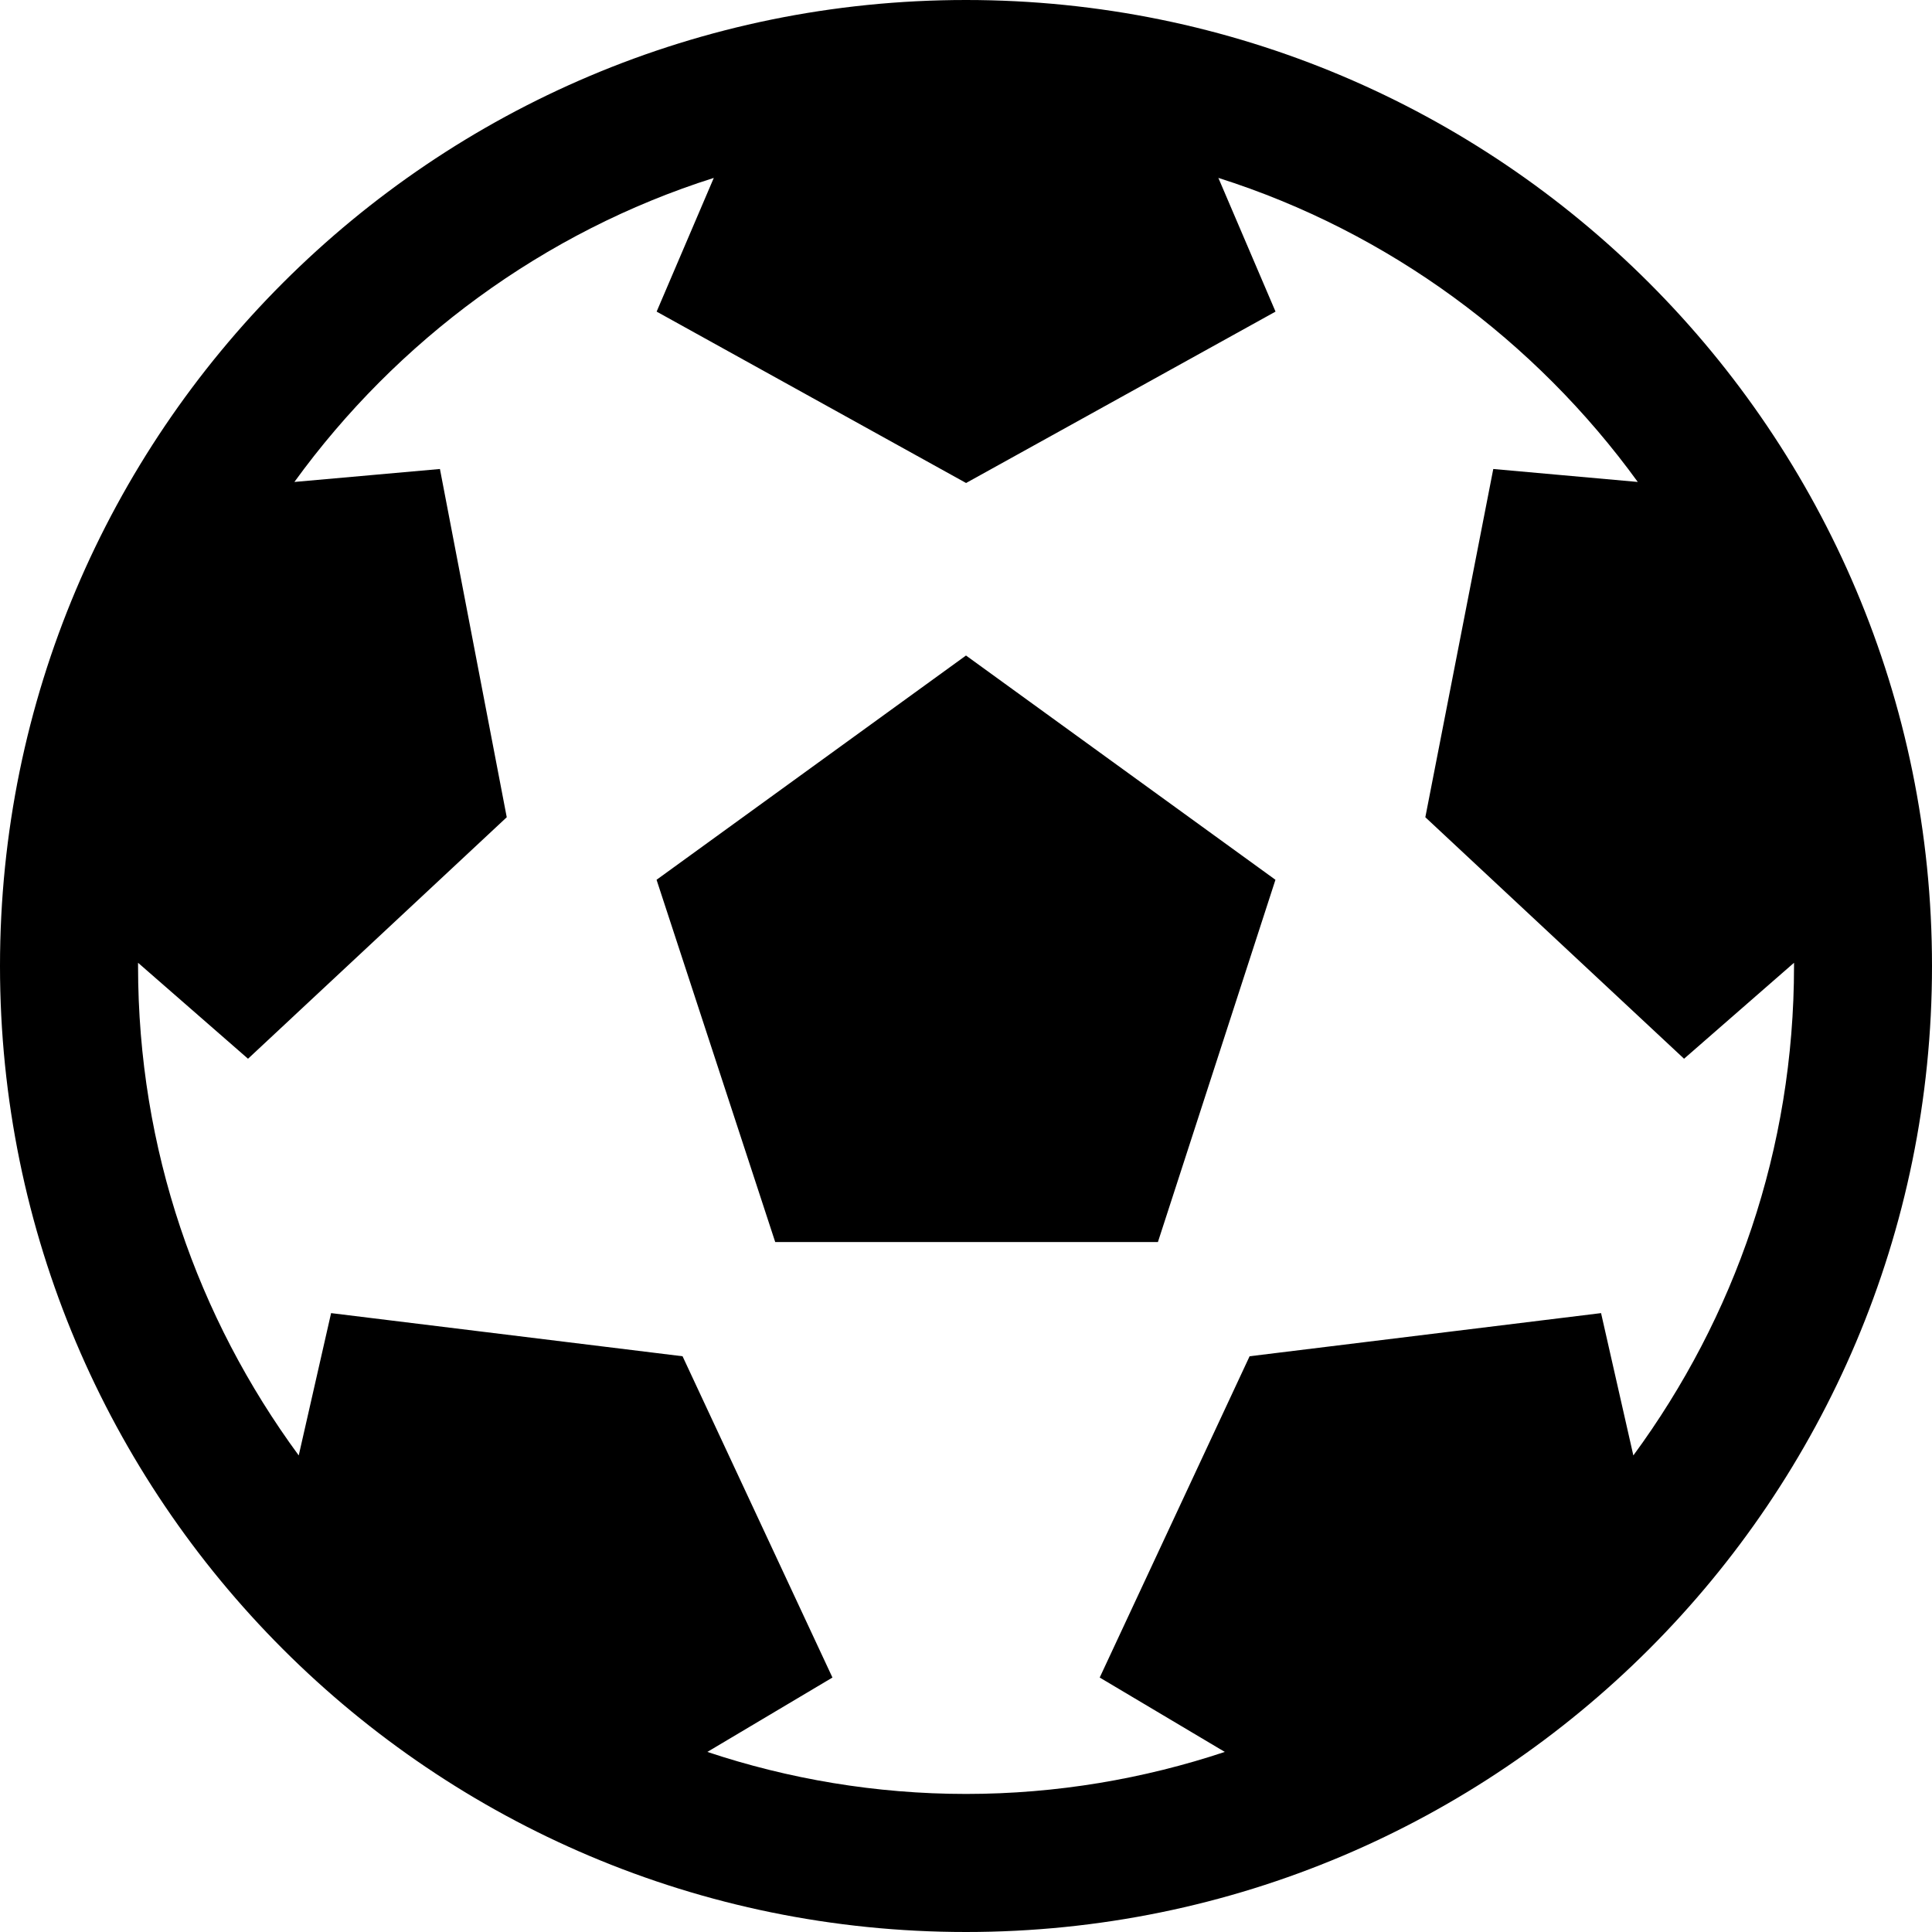 <!-- Generated by IcoMoon.io -->
<svg version="1.1" xmlns="http://www.w3.org/2000/svg" width="24" height="24" viewBox="0 0 24 24">
<path d="M8.156 10.929l3.844-2.786 3.844 2.786-1.46 4.5h-4.754zM12 0c6.629 0 12 5.371 12 12s-5.371 12-12 12-12-5.371-12-12 5.371-12 12-12zM20.29 18.080c1.259-1.714 1.996-3.804 1.996-6.080v-0.040l-1.366 1.192-3.214-3 0.844-4.326 1.795 0.161c-1.272-1.754-3.094-3.107-5.21-3.777l0.71 1.661-3.844 2.129-3.844-2.129 0.71-1.661c-2.116 0.67-3.938 2.022-5.21 3.777l1.808-0.161 0.83 4.326-3.214 3-1.366-1.192v0.040c0 2.277 0.737 4.366 1.996 6.080l0.402-1.768 4.366 0.536 1.862 3.991-1.554 0.924c1.004 0.335 2.089 0.522 3.214 0.522s2.21-0.188 3.214-0.522l-1.554-0.924 1.862-3.991 4.366-0.536z"></path>
</svg>
